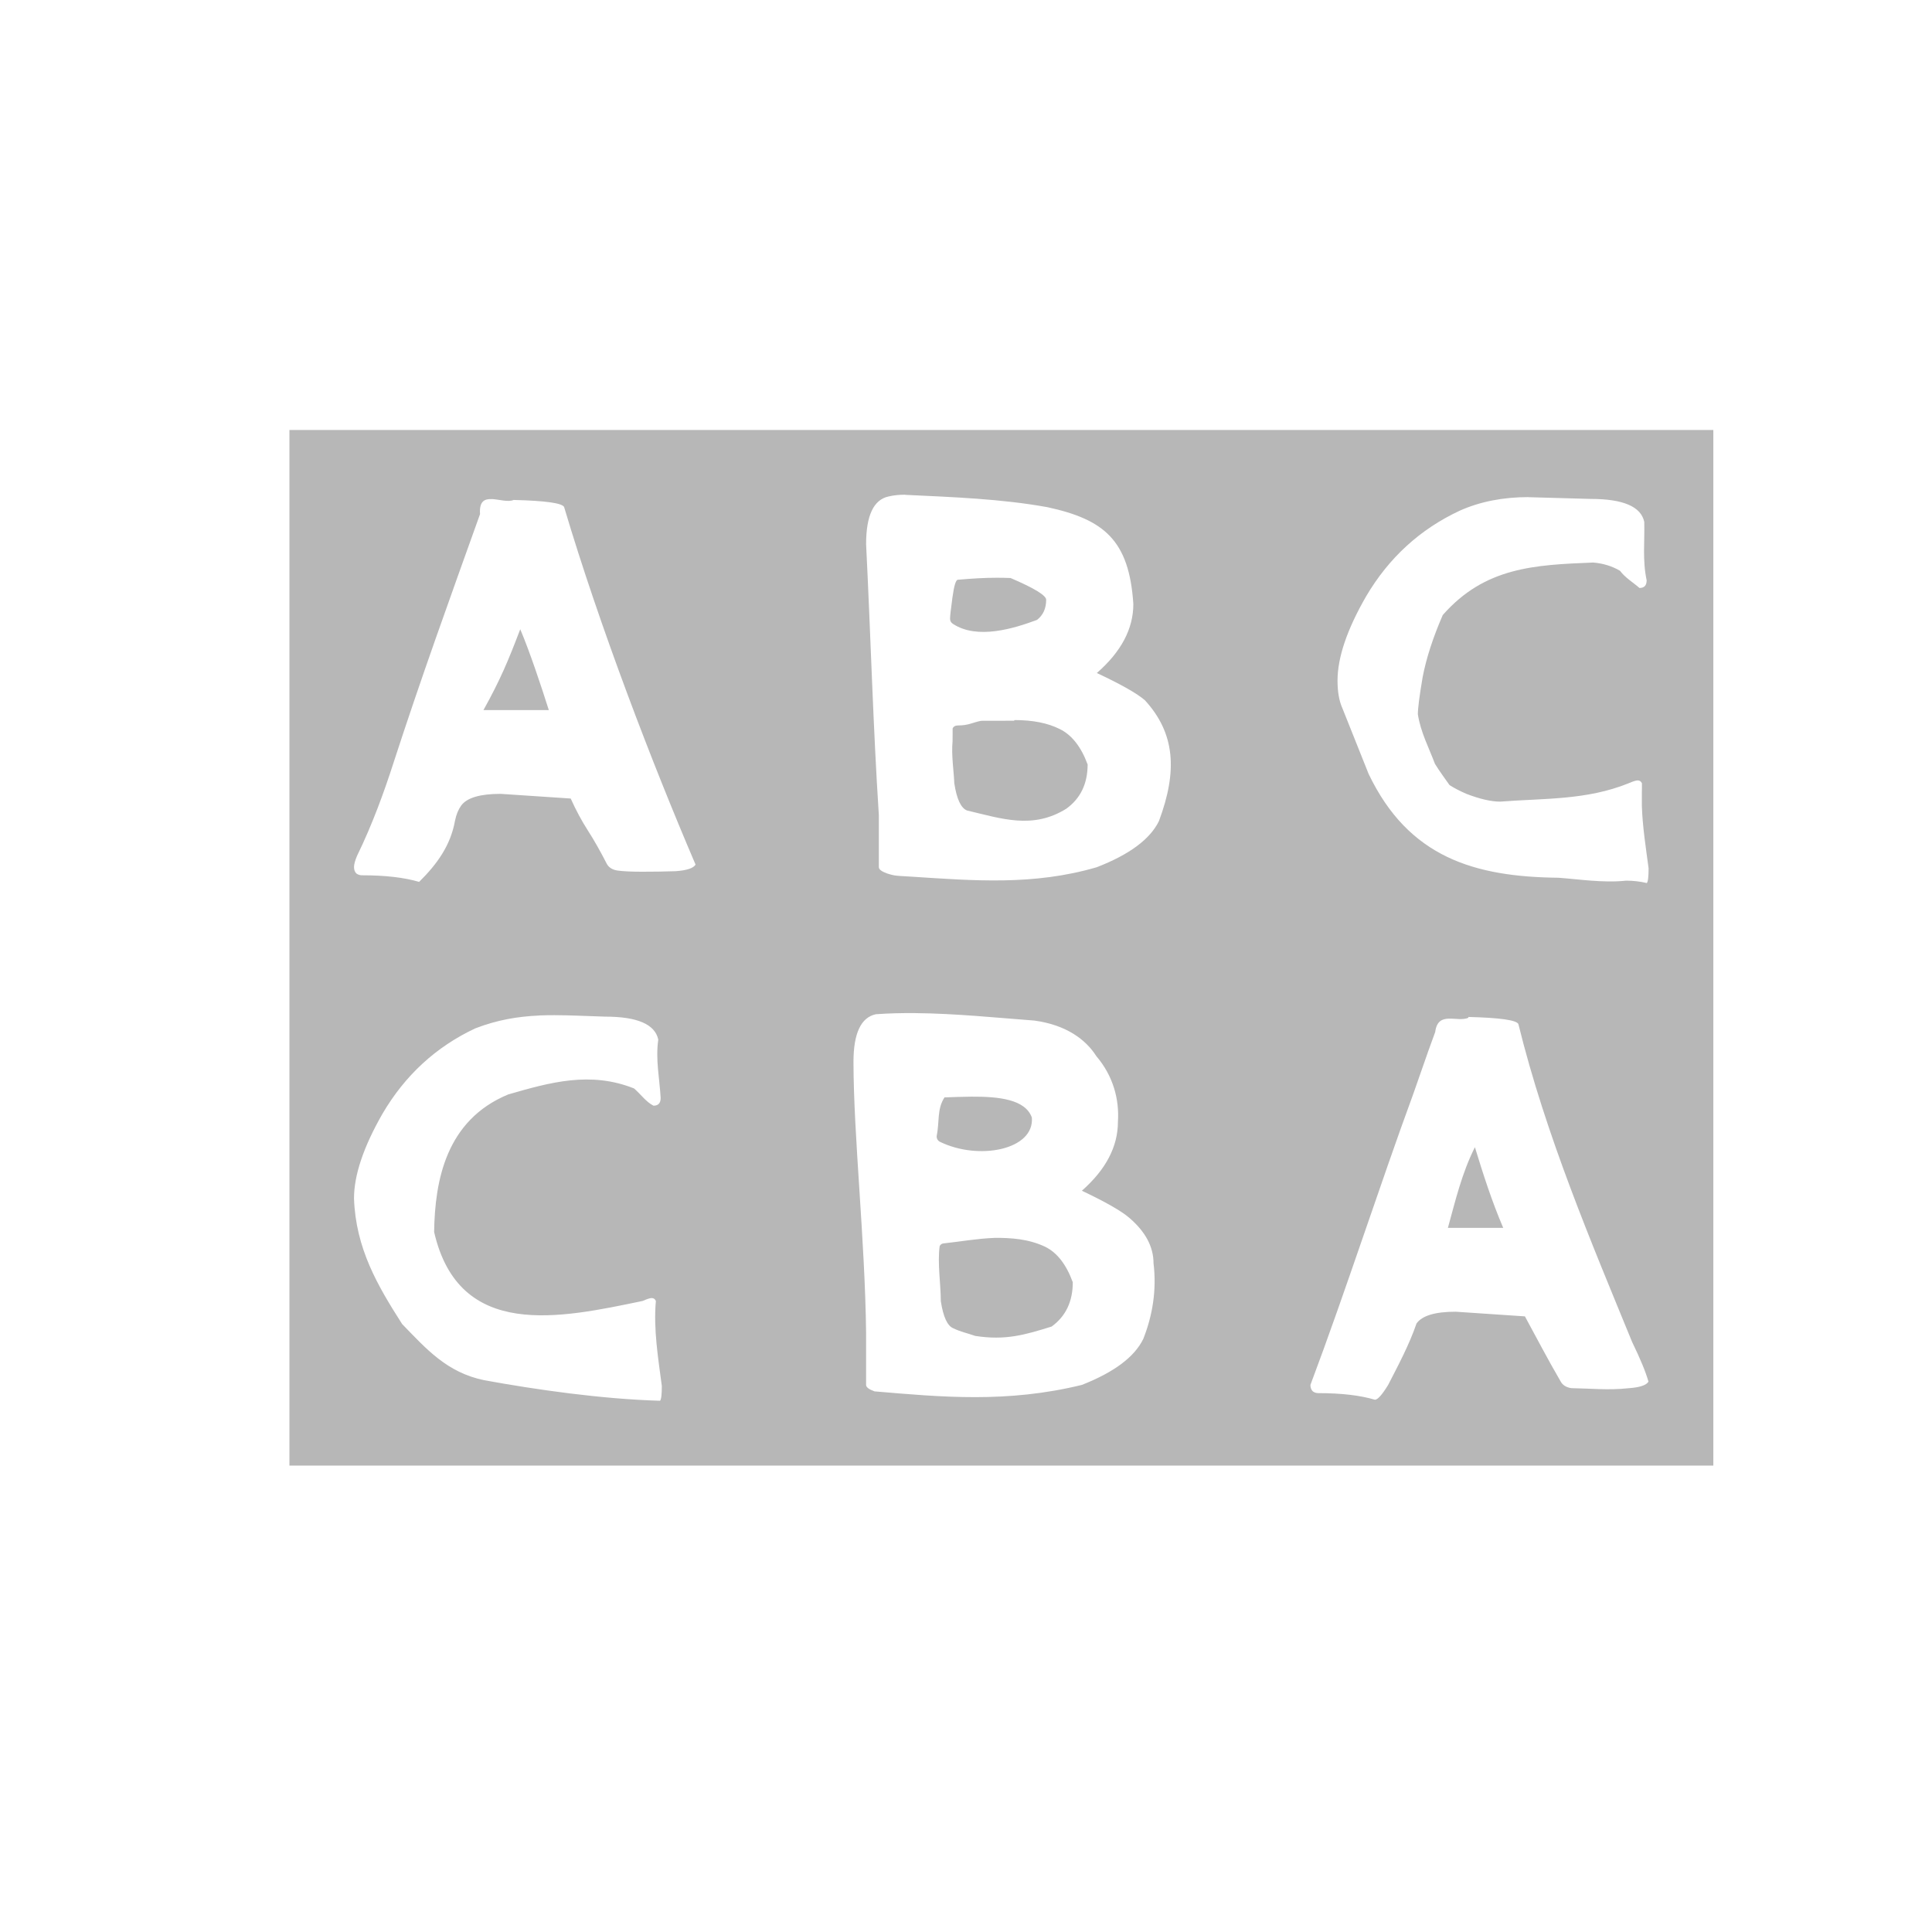 <svg width="512" height="512" version="1.1" viewBox="0 0 512 512" xmlns="http://www.w3.org/2000/svg">
 <path d="m76.701 113.95v274.44h377.35v-274.44zm163.15 17.153v0.033c12.693 0.6 25.538 1.064 37.75 3.276 14.957 3.259 21.647 8.714 22.745 25.661 0 6.569-3.224 12.658-9.673 18.284 6.449 3.019 10.684 5.438 12.726 7.205 8.01 8.748 8.713 18.713 3.721 32.058-2.367 4.803-7.837 8.851-16.447 12.196-16.723 4.905-32.625 3.567-49.211 2.504-2.47-0.12-3.962-0.241-4.494-0.344-0.549-0.103-1.131-0.258-1.783-0.464-1.509-0.532-2.282-1.097-2.282-1.715v-13.774c-1.526-23.447-2.143-47.168-3.377-71.798 0-7.598 1.989-11.817 5.968-12.657 1.286-0.309 2.745-0.464 4.357-0.464zm165.26 0.634-0.188 0.019 16.621 0.462c8.593 0 13.345 2.026 14.202 6.091 0.137 5.266-0.498 10.169 0.634 15.469 0 1.355-0.617 2.042-1.903 2.042-1.612-1.424-3.791-2.71-5.163-4.562-2.144-1.252-4.528-1.973-7.101-2.179-15.557 0.618-28.714 1.218-39.863 13.91-2.59 5.952-4.372 11.441-5.332 16.449-0.858 5.008-1.27 8.284-1.27 9.845 0.738 4.785 2.949 8.918 4.527 13.138 1.269 2.075 2.78 4.066 3.86 5.627 1.304 0.84 2.812 1.613 4.527 2.351 3.55 1.355 6.519 2.04 8.886 2.04 11.698-0.909 22.846-0.343 34.029-4.854 1.183-0.515 1.99-0.77 2.419-0.77 0.532 0 0.91 0.256 1.133 0.77 0.034 0.823-0.019 1.666-0.019 2.506v3.413c0.154 5.386 1.082 11.303 1.785 16.586-1e-5 2.196-0.138 3.517-0.464 3.929-1.715-0.412-3.55-0.636-5.488-0.636-6.02 0.652-12.677-0.393-17.926-0.77-22.246-0.24-39.706-5.353-50.323-27.531l-6.929-17.358c-0.858-1.887-1.305-4.323-1.305-7.341 0-6.158 2.538-13.617 7.598-22.382 6.02-10.206 14.288-17.771 24.82-22.677 5.386-2.401 11.457-3.585 18.232-3.585zm-274.74 0.516c1.904 0.103 4.254 0.875 5.763 0.24 8.387 0.206 12.83 0.824 13.361 1.87 9.451 31.766 23.377 68.024 34.835 94.765-0.549 0.943-2.316 1.544-5.335 1.75-3.019 0.103-5.95 0.137-8.849 0.137-2.796 0-4.958-0.103-6.468-0.309-1.407-0.206-2.384-0.824-2.916-1.87-1.715-3.345-3.378-6.276-4.991-8.78-1.612-2.504-3.123-5.317-4.529-8.439l-18.557-1.236c-5.472 0-8.972 1.03-10.481 3.123-0.755 1.046-1.285 2.368-1.611 3.929-1.183 6.672-4.82 11.629-9.52 16.277-3.876-1.149-8.903-1.75-15.147-1.75-0.532 0-1.046-0.155-1.474-0.464-0.429-0.429-0.634-0.977-0.634-1.715s0.274-1.732 0.805-2.984c4.048-8.284 7.22-17.051 9.673-24.683 7.221-22.264 15.01-43.788 22.917-65.863-0.24-3.465 1.217-4.066 3.121-3.98zm133.88 20.856c-3.386-7.9e-4 -6.596 0.198-10.403 0.532-0.532 0-1.013 1.561-1.441 4.682-0.429 3.122-0.634 5.009-0.634 5.627 0 0.617 0.274 1.097 0.806 1.406 6.466 4.219 16.159 1.183 22.248-1.081 1.612-1.252 2.417-3.036 2.417-5.335 0-1.149-3.171-3.086-9.518-5.796v0.033c-1.196-0.047-2.345-0.068-3.474-0.068zm-126.39 13.67c-3.19 8.37-5.265 13.346-9.741 21.407h17.323c-2.093-6.604-5.112-15.644-7.565-21.407zm131.01 24.047-0.139 0.172-8.712 0.019c-2.35 0.463-3.311 1.234-6.124 1.234-0.755 0-1.218 0.291-1.441 0.805 0.034 0.412-0.017 1.543-0.017 3.413-0.343 3.671 0.327 7.77 0.464 11.115 0.635 4.168 1.765 6.587 3.377 7.205 9.142 2.144 17.375 5.076 26.294-0.464 3.756-2.71 5.66-6.62 5.66-11.732-1.732-4.7-4.218-7.856-7.443-9.416-3.122-1.561-7.083-2.351-11.92-2.351zm-26.235 77.661c10.656 0.1 21.574 1.232 31.518 1.978 8.405 1.149 13.617 5.043 16.379 9.416 4.46 5.231 6.125 11.422 5.73 17.391 0 6.569-3.175 12.66-9.555 18.286 6.381 3.019 10.567 5.436 12.591 7.202 4.254 3.653 6.397 7.65 6.397 12.024 0.875 7.135-0.292 13.928-2.711 20.034-2.333 4.803-7.77 8.851-16.277 12.196-19.845 4.854-37.099 3.224-54.937 1.715-1.492-0.532-2.247-1.097-2.247-1.715v-13.774c-0.292-24.922-3.31-51.953-3.345-71.798 0-7.598 1.988-11.819 5.933-12.66 3.448-0.249 6.971-0.33 10.523-0.297zm-95.66 0.544c4.218 8e-3 8.595 0.247 13.406 0.389 8.508 0 13.208 2.023 14.066 6.088-0.755 5.317 0.342 10.258 0.634 15.472 0 1.355-0.634 2.04-1.903 2.04-2.007-1.046-3.243-2.898-5.13-4.562-11.595-4.631-22.263-1.629-33.36 1.578-16.5 6.827-19.435 22.814-19.641 36.45 6.604 28.764 33.447 22.812 55.248 18.284 1.183-0.515 1.955-0.773 2.384-0.773 0.532 0 0.927 0.258 1.133 0.773-0.669 7.53 0.618 15.161 1.578 22.519 0 2.196-0.138 3.517-0.464 3.929-15.488-0.446-32.949-2.951-46.637-5.455-9.845-2.041-15.298-8.251-21.713-14.871-6.501-10.154-12.298-20.016-12.761-33.292 0-6.158 2.502-13.617 7.511-22.382 5.969-10.206 14.168-17.771 24.596-22.677 5.952-2.298 11.355-3.155 16.878-3.413v-0.017c1.381-0.06 2.77-0.083 4.176-0.08zm242.15 0.473c8.302 0.206 12.726 0.824 13.258 1.87 7.324 29.691 19.349 57.906 30.155 84.286 2.127 4.374 3.584 7.874 4.322 10.481-0.532 0.943-2.282 1.542-5.266 1.748-5.334 0.583-9.983 0.069-15.18-0.017-1.389-0.206-2.349-0.824-2.881-1.87-3.345-5.729-6.518-11.834-9.416-17.151l-18.352-1.234c-5.42 0-8.885 1.028-10.377 3.121-1.938 5.694-4.992 11.355-7.513 16.277-1.595 2.607-2.779 3.929-3.516 3.929-3.825-1.149-8.833-1.75-15.008-1.75-0.532 0-1.013-0.155-1.441-0.464-0.429-0.429-0.634-0.977-0.634-1.715 9.468-25.197 18.248-52.588 27.305-77.253 3.293-9.485 5.232-14.922 5.763-16.277 0.72-5.695 5.764-2.47 8.783-3.757zm-131.67 21.122c-2.422 0.016-4.87 0.121-7.16 0.198-2.041 3.19-1.271 6.346-2.077 10.326 0 0.617 0.276 1.097 0.808 1.406 10.308 5.077 25.145 2.162 24.424-6.397-1.711-4.811-8.729-5.579-15.995-5.532zm133.41 13.394c-3.44 6.82-5.153 14.102-7.158 21.384h14.664c-2.981-6.956-5.33-14.239-7.506-21.384zm-127.41 24.024v0.017c-4.477 0.172-8.867 0.963-13.001 1.409-0.738 0-1.236 0.291-1.441 0.805-0.6 4.511 0.294 9.93 0.311 14.544 0.635 4.168 1.749 6.587 3.345 7.205 1.938 0.943 3.619 1.252 5.763 2.007 8.027 1.252 13.188-0.275 20.272-2.487 3.722-2.71 5.594-6.62 5.594-11.732-1.715-4.7-4.151-7.856-7.341-9.416-4.442-2.093-9.024-2.368-13.5-2.351z" fill="#b7b7b7" stroke-width="17.152"/>
</svg>
